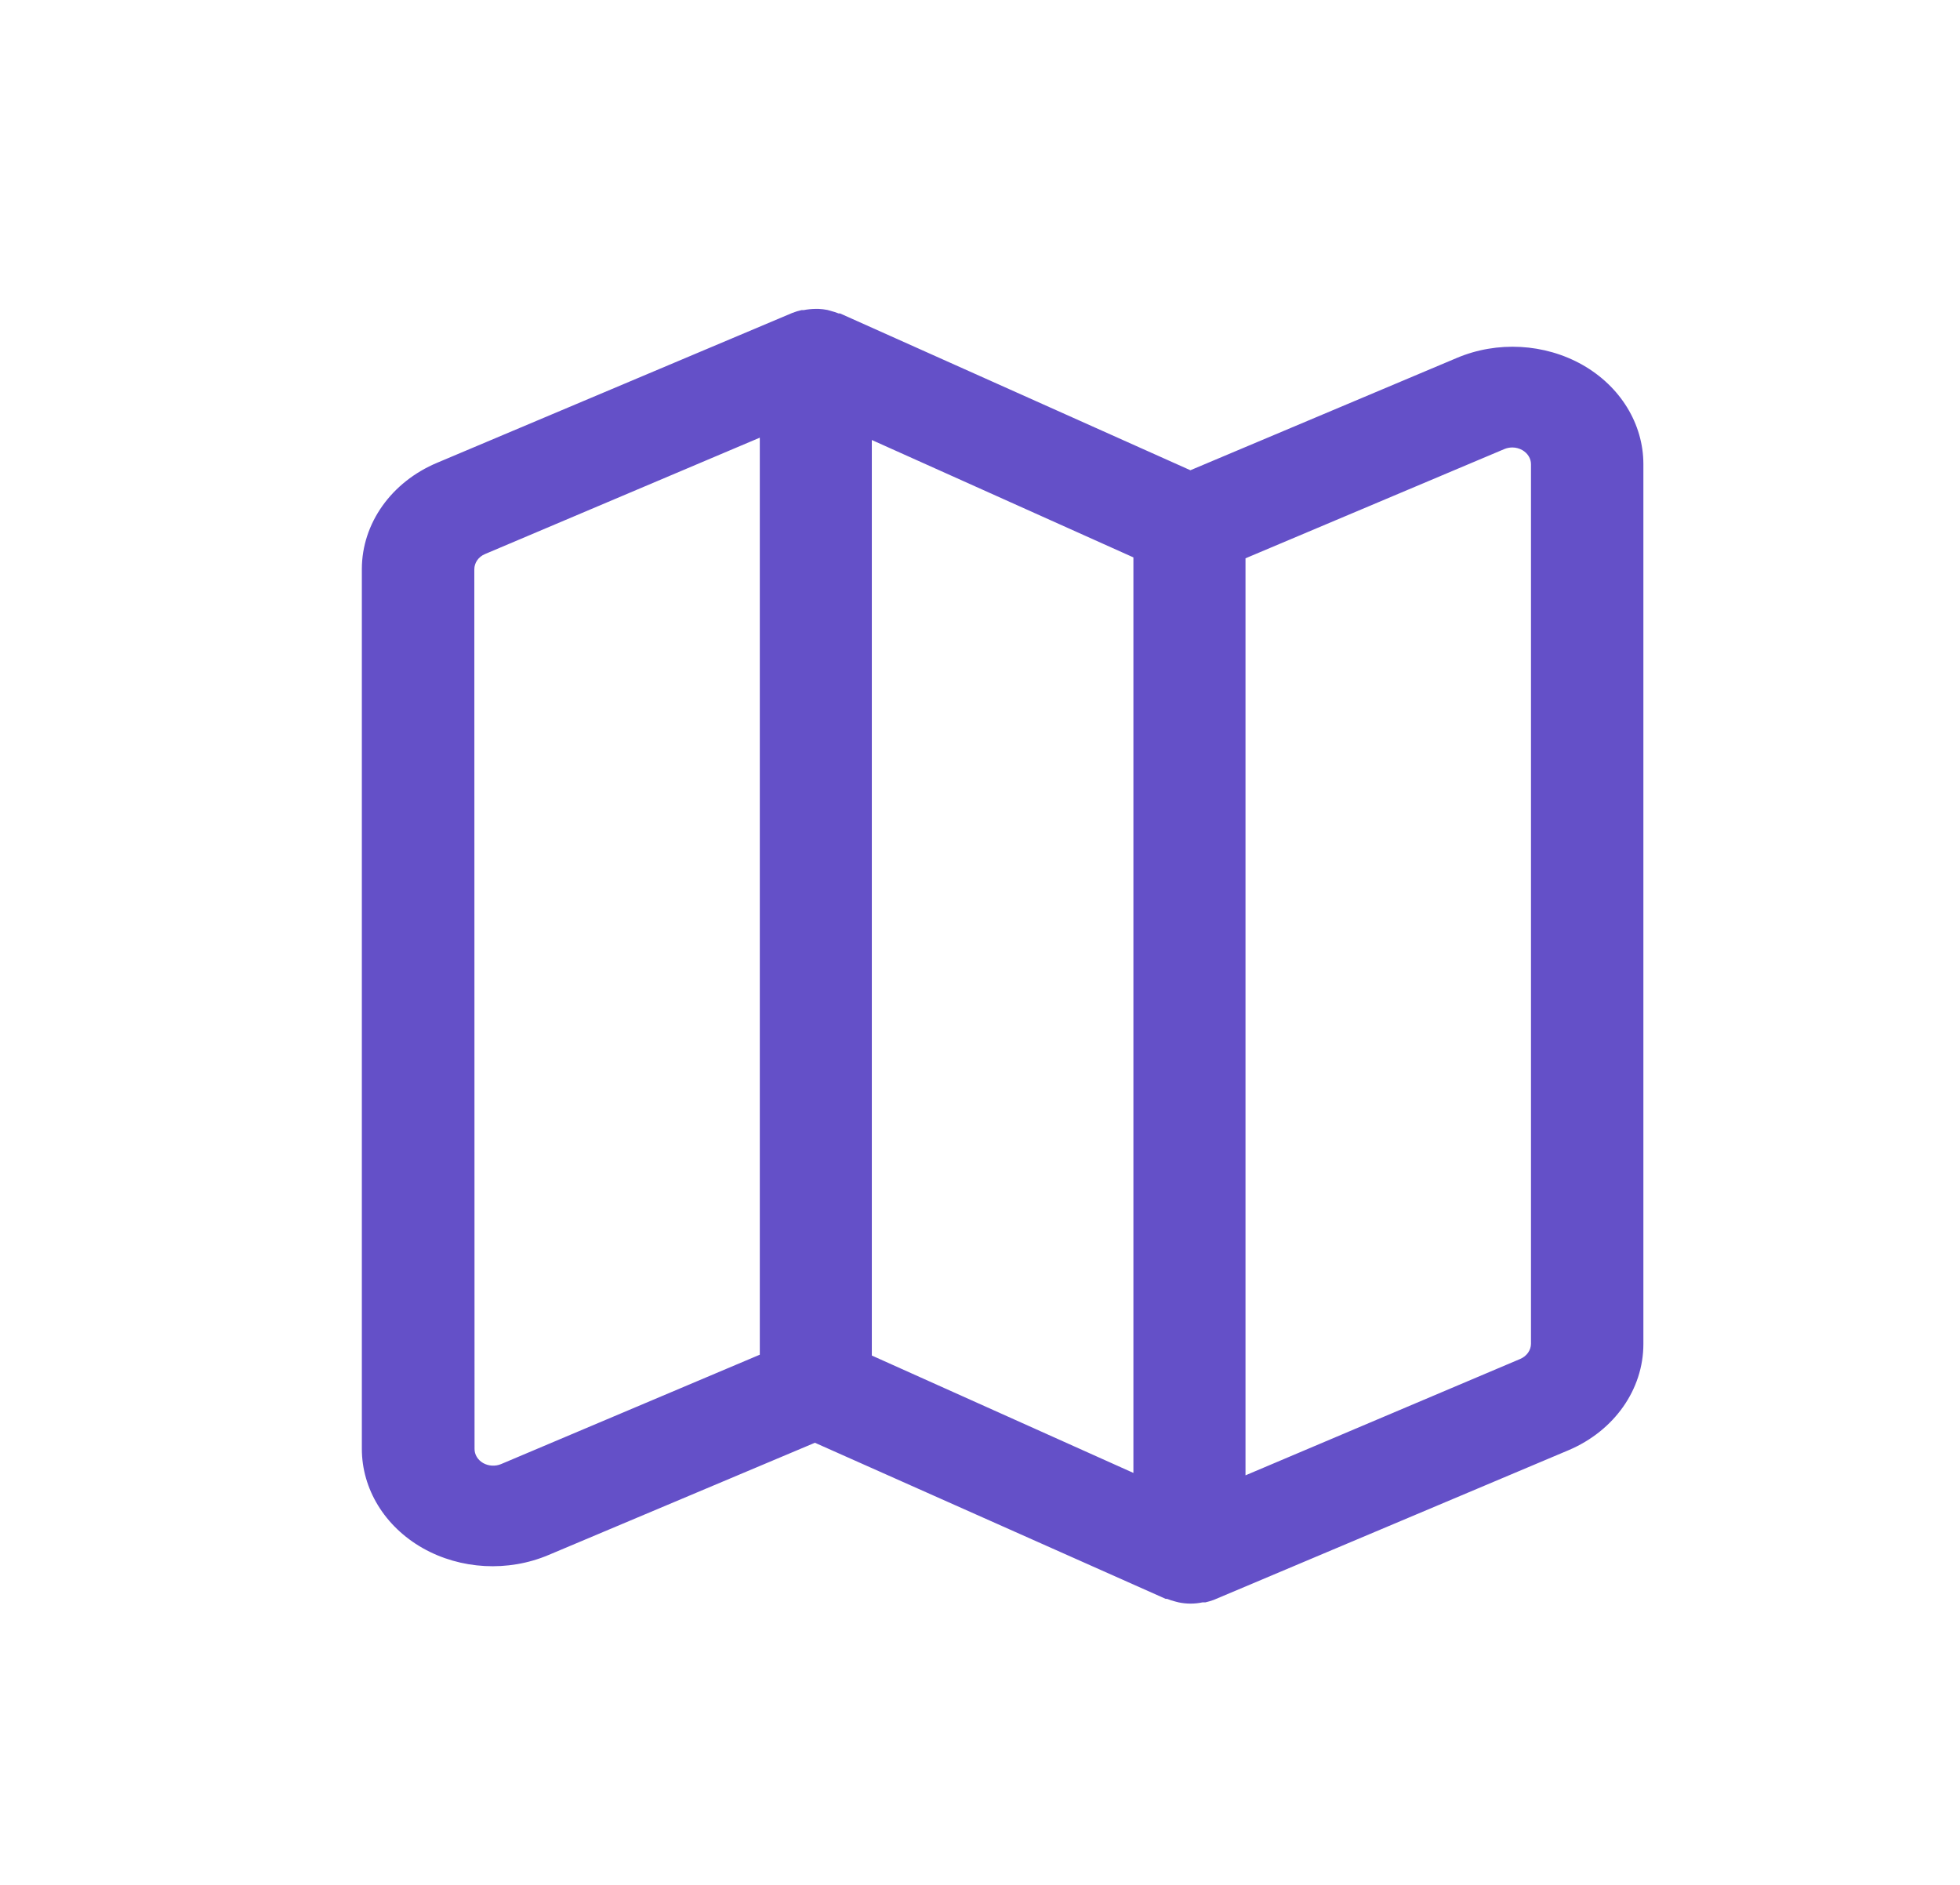 <?xml version="1.0" encoding="UTF-8"?>
<svg width="26px" height="25px" viewBox="0 0 26 25" version="1.1" xmlns="http://www.w3.org/2000/svg" xmlns:xlink="http://www.w3.org/1999/xlink">
    <!-- Generator: Sketch 48.1 (47250) - http://www.bohemiancoding.com/sketch -->
    <title>np_map_1268901_000000@3x</title>
    <desc>Created with Sketch.</desc>
    <defs>
        <filter x="-1.9%" y="-18.4%" width="103.7%" height="128.6%" filterUnits="objectBoundingBox" id="filter-1">
            <feOffset dx="0" dy="-2" in="SourceAlpha" result="shadowOffsetOuter1"></feOffset>
            <feGaussianBlur stdDeviation="2" in="shadowOffsetOuter1" result="shadowBlurOuter1"></feGaussianBlur>
            <feColorMatrix values="0 0 0 0 0.849   0 0 0 0 0.842   0 0 0 0 0.842  0 0 0 0.1 0" type="matrix" in="shadowBlurOuter1" result="shadowMatrixOuter1"></feColorMatrix>
            <feMerge>
                <feMergeNode in="shadowMatrixOuter1"></feMergeNode>
                <feMergeNode in="SourceGraphic"></feMergeNode>
            </feMerge>
        </filter>
    </defs>
    <g id="Final:-Light-Map,-Dark-UI-Copy-6" stroke="none" stroke-width="1" fill="none" fill-rule="evenodd" transform="translate(-49, -625)">
        <g id="Bottom-Nav" filter="url(#filter-1)" transform="translate(0, 618)" fill="#6450C8" fill-rule="nonzero">
            <g id="np_map_1268901_000000" transform="translate(62, 22) scale(-1, 1) translate(-62, -22) translate(53, 13)">
                <path d="M16.199,2.137 L11.491,0.151 C11.45,0.135 11.408,0.122 11.367,0.113 L11.339,0.113 C11.288,0.103 11.237,0.098 11.186,0.097 L11.141,0.097 C11.102,0.099 11.063,0.103 11.024,0.111 L10.977,0.124 L10.978,0.124 C10.943,0.133 10.909,0.144 10.876,0.157 L10.857,0.157 L6.209,2.237 L2.678,0.749 C2.141,0.52 1.51,0.555 1.007,0.84 C0.504,1.126 0.2,1.623 0.2,2.157 L0.2,13.826 C0.2,14.428 0.585,14.976 1.191,15.234 L5.899,17.22 C5.936,17.234 5.973,17.244 6.011,17.253 L6.049,17.253 C6.153,17.275 6.261,17.275 6.365,17.253 L6.408,17.242 C6.445,17.233 6.483,17.221 6.519,17.206 L6.538,17.206 L11.19,15.136 L14.722,16.624 C15.259,16.852 15.89,16.818 16.393,16.533 C16.896,16.247 17.2,15.75 17.2,15.216 L17.2,3.547 C17.199,2.942 16.809,2.392 16.199,2.137 L16.199,2.137 Z M5.478,15.568 L1.833,14.024 C1.747,13.987 1.692,13.909 1.691,13.824 L1.691,2.157 C1.691,2.081 1.735,2.011 1.806,1.97 C1.845,1.948 1.891,1.935 1.937,1.935 C1.974,1.935 2.011,1.942 2.044,1.956 L5.478,3.405 L5.478,15.568 Z M10.435,13.979 L6.965,15.536 L6.965,3.393 L10.435,1.836 L10.435,13.979 Z M15.705,15.216 C15.706,15.292 15.663,15.364 15.591,15.405 C15.519,15.446 15.429,15.451 15.351,15.418 L11.921,13.968 L11.921,1.805 L15.567,3.349 C15.654,3.386 15.708,3.465 15.708,3.551 L15.705,15.216 Z" id="Shape"></path>
            </g>
        </g>
    </g>
</svg>